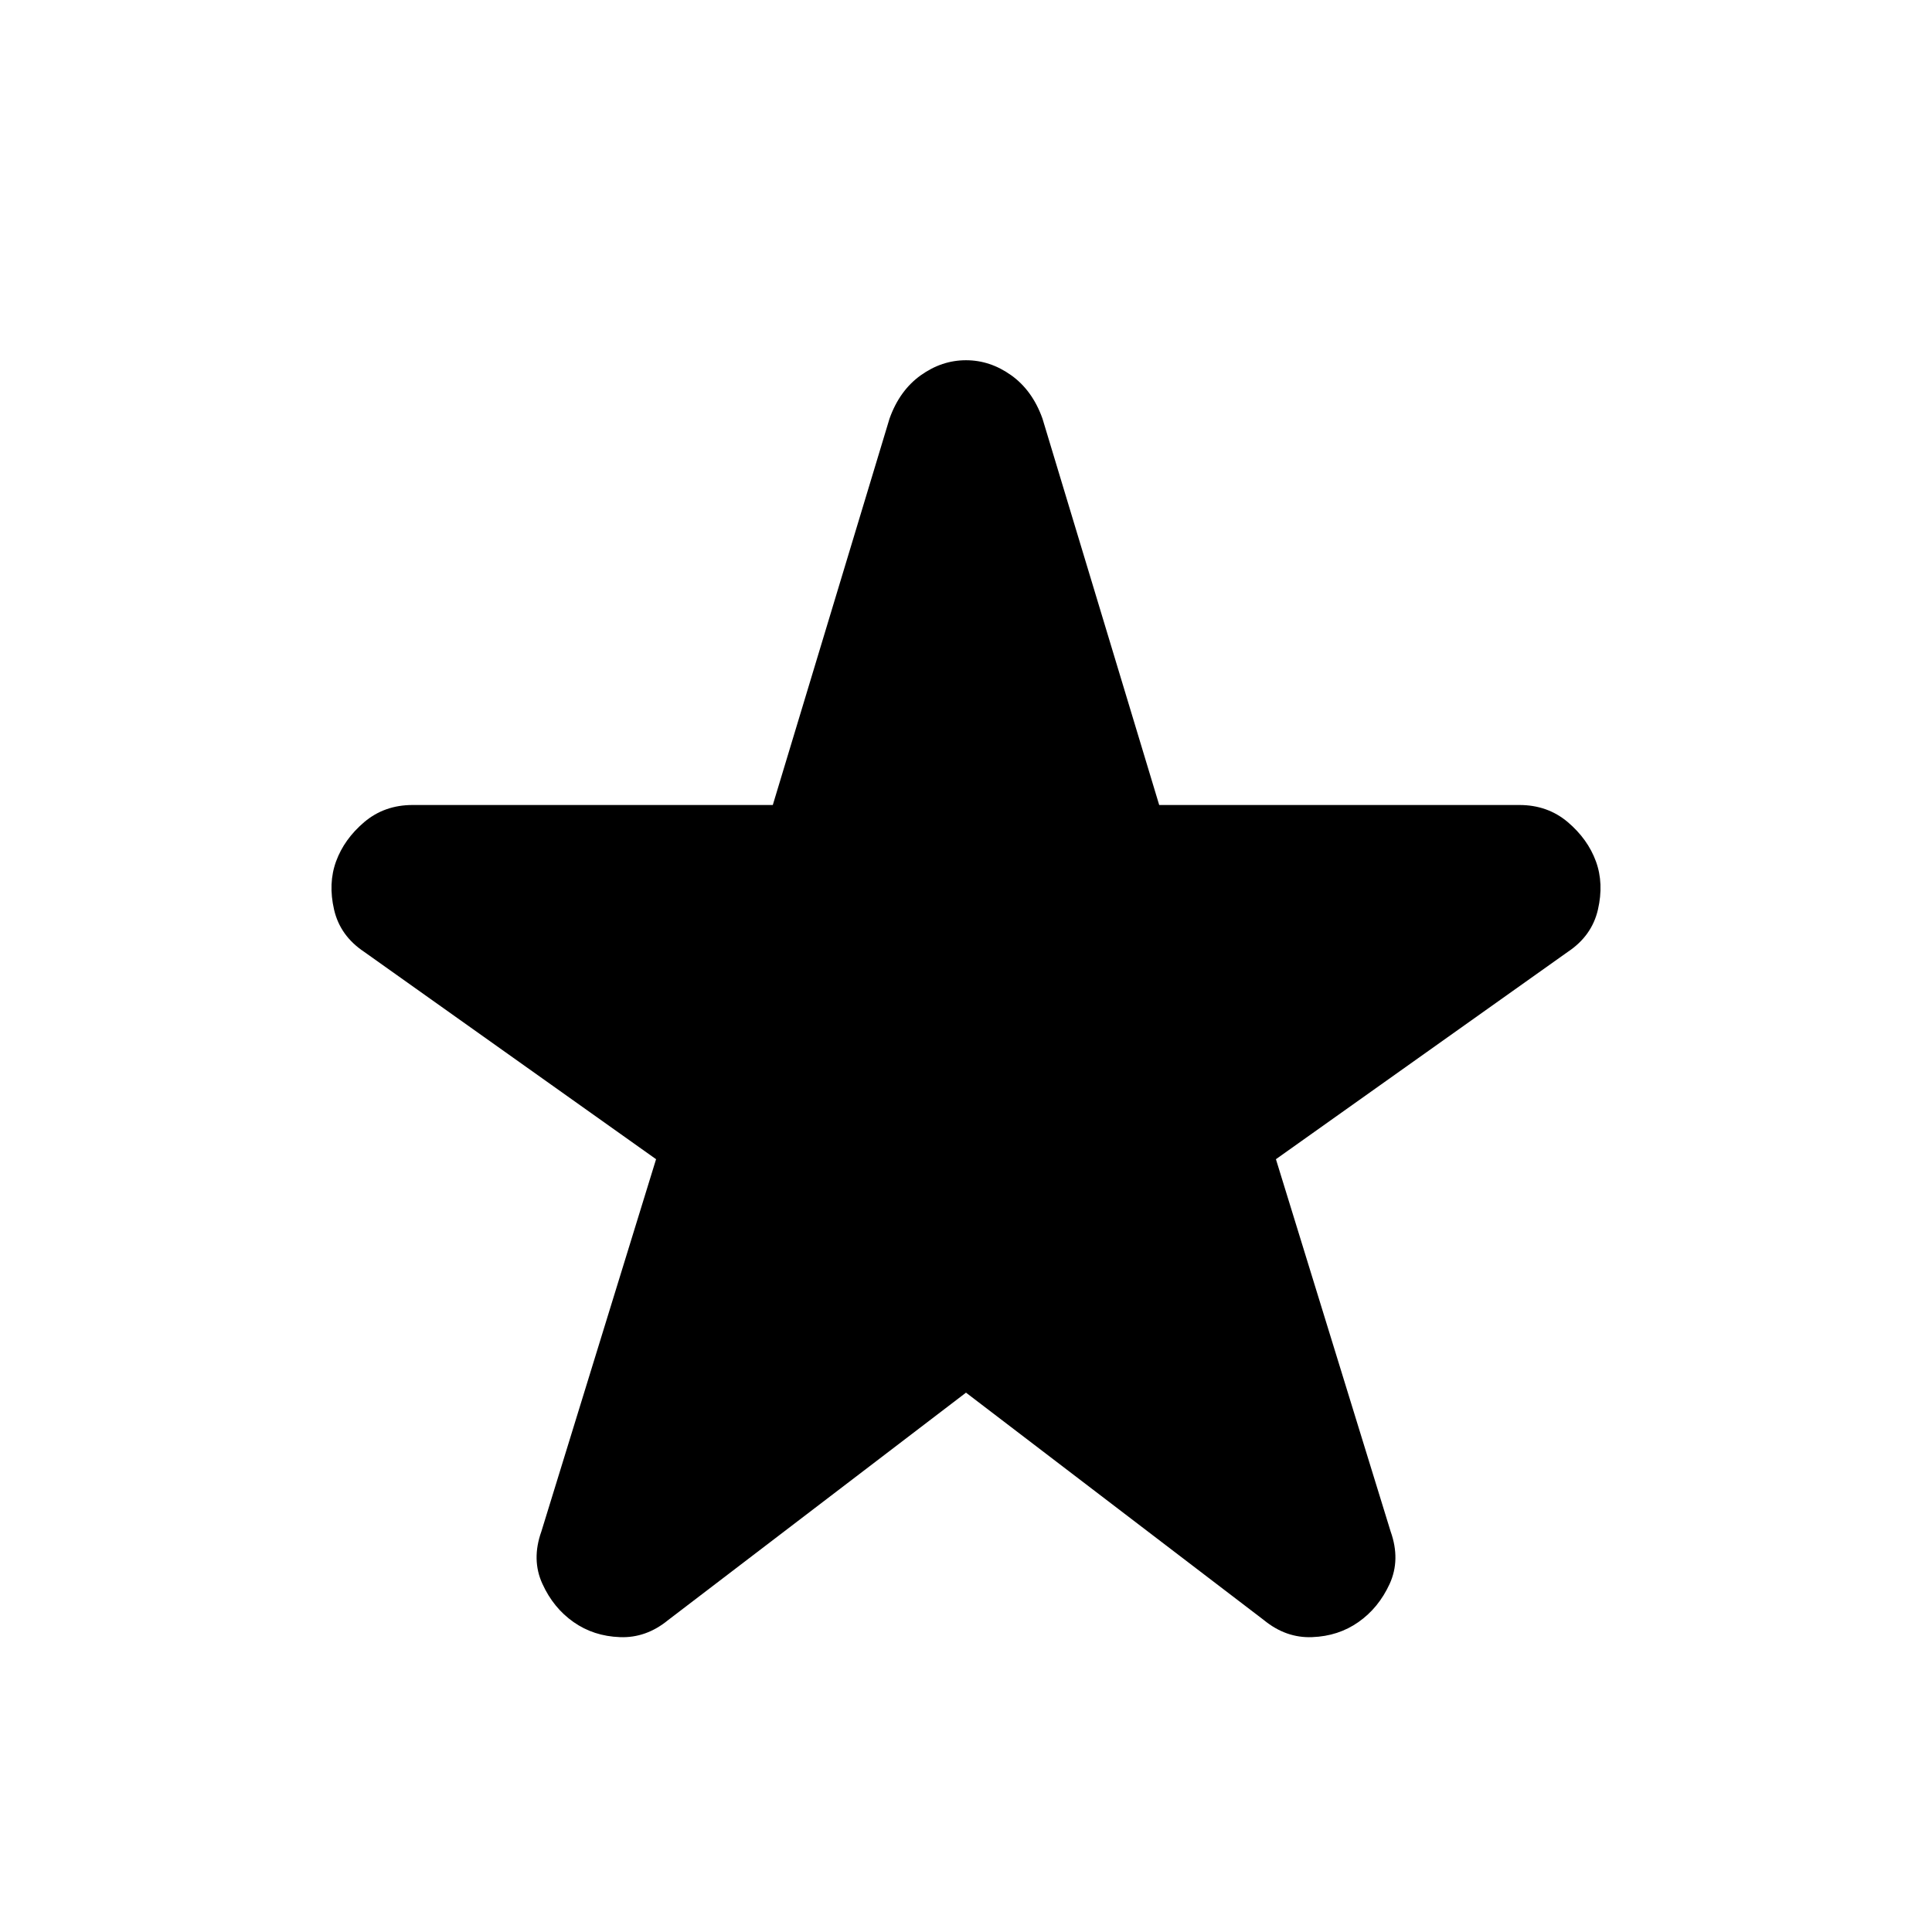 <svg width="24" height="24" viewBox="0 0 24 24" fill="none" xmlns="http://www.w3.org/2000/svg">
<path d="M12 17.3L8.3 20.125C8.117 20.275 7.917 20.346 7.7 20.337C7.483 20.329 7.292 20.267 7.125 20.15C6.958 20.033 6.829 19.875 6.738 19.675C6.646 19.475 6.642 19.258 6.725 19.025L8.15 14.4L4.525 11.825C4.325 11.692 4.2 11.517 4.15 11.3C4.1 11.083 4.108 10.883 4.175 10.7C4.242 10.517 4.358 10.354 4.525 10.212C4.692 10.071 4.892 10 5.125 10H9.6L11.05 5.2C11.133 4.967 11.263 4.787 11.438 4.662C11.613 4.537 11.8 4.475 12 4.475C12.2 4.475 12.387 4.537 12.562 4.662C12.737 4.787 12.867 4.967 12.95 5.2L14.4 10H18.875C19.108 10 19.308 10.071 19.475 10.212C19.642 10.354 19.758 10.517 19.825 10.7C19.892 10.883 19.9 11.083 19.85 11.3C19.8 11.517 19.675 11.692 19.475 11.825L15.85 14.4L17.275 19.025C17.358 19.258 17.354 19.475 17.263 19.675C17.171 19.875 17.042 20.033 16.875 20.15C16.708 20.267 16.517 20.329 16.3 20.337C16.083 20.346 15.883 20.275 15.7 20.125L12 17.3Z" fill="black"/>
</svg>
